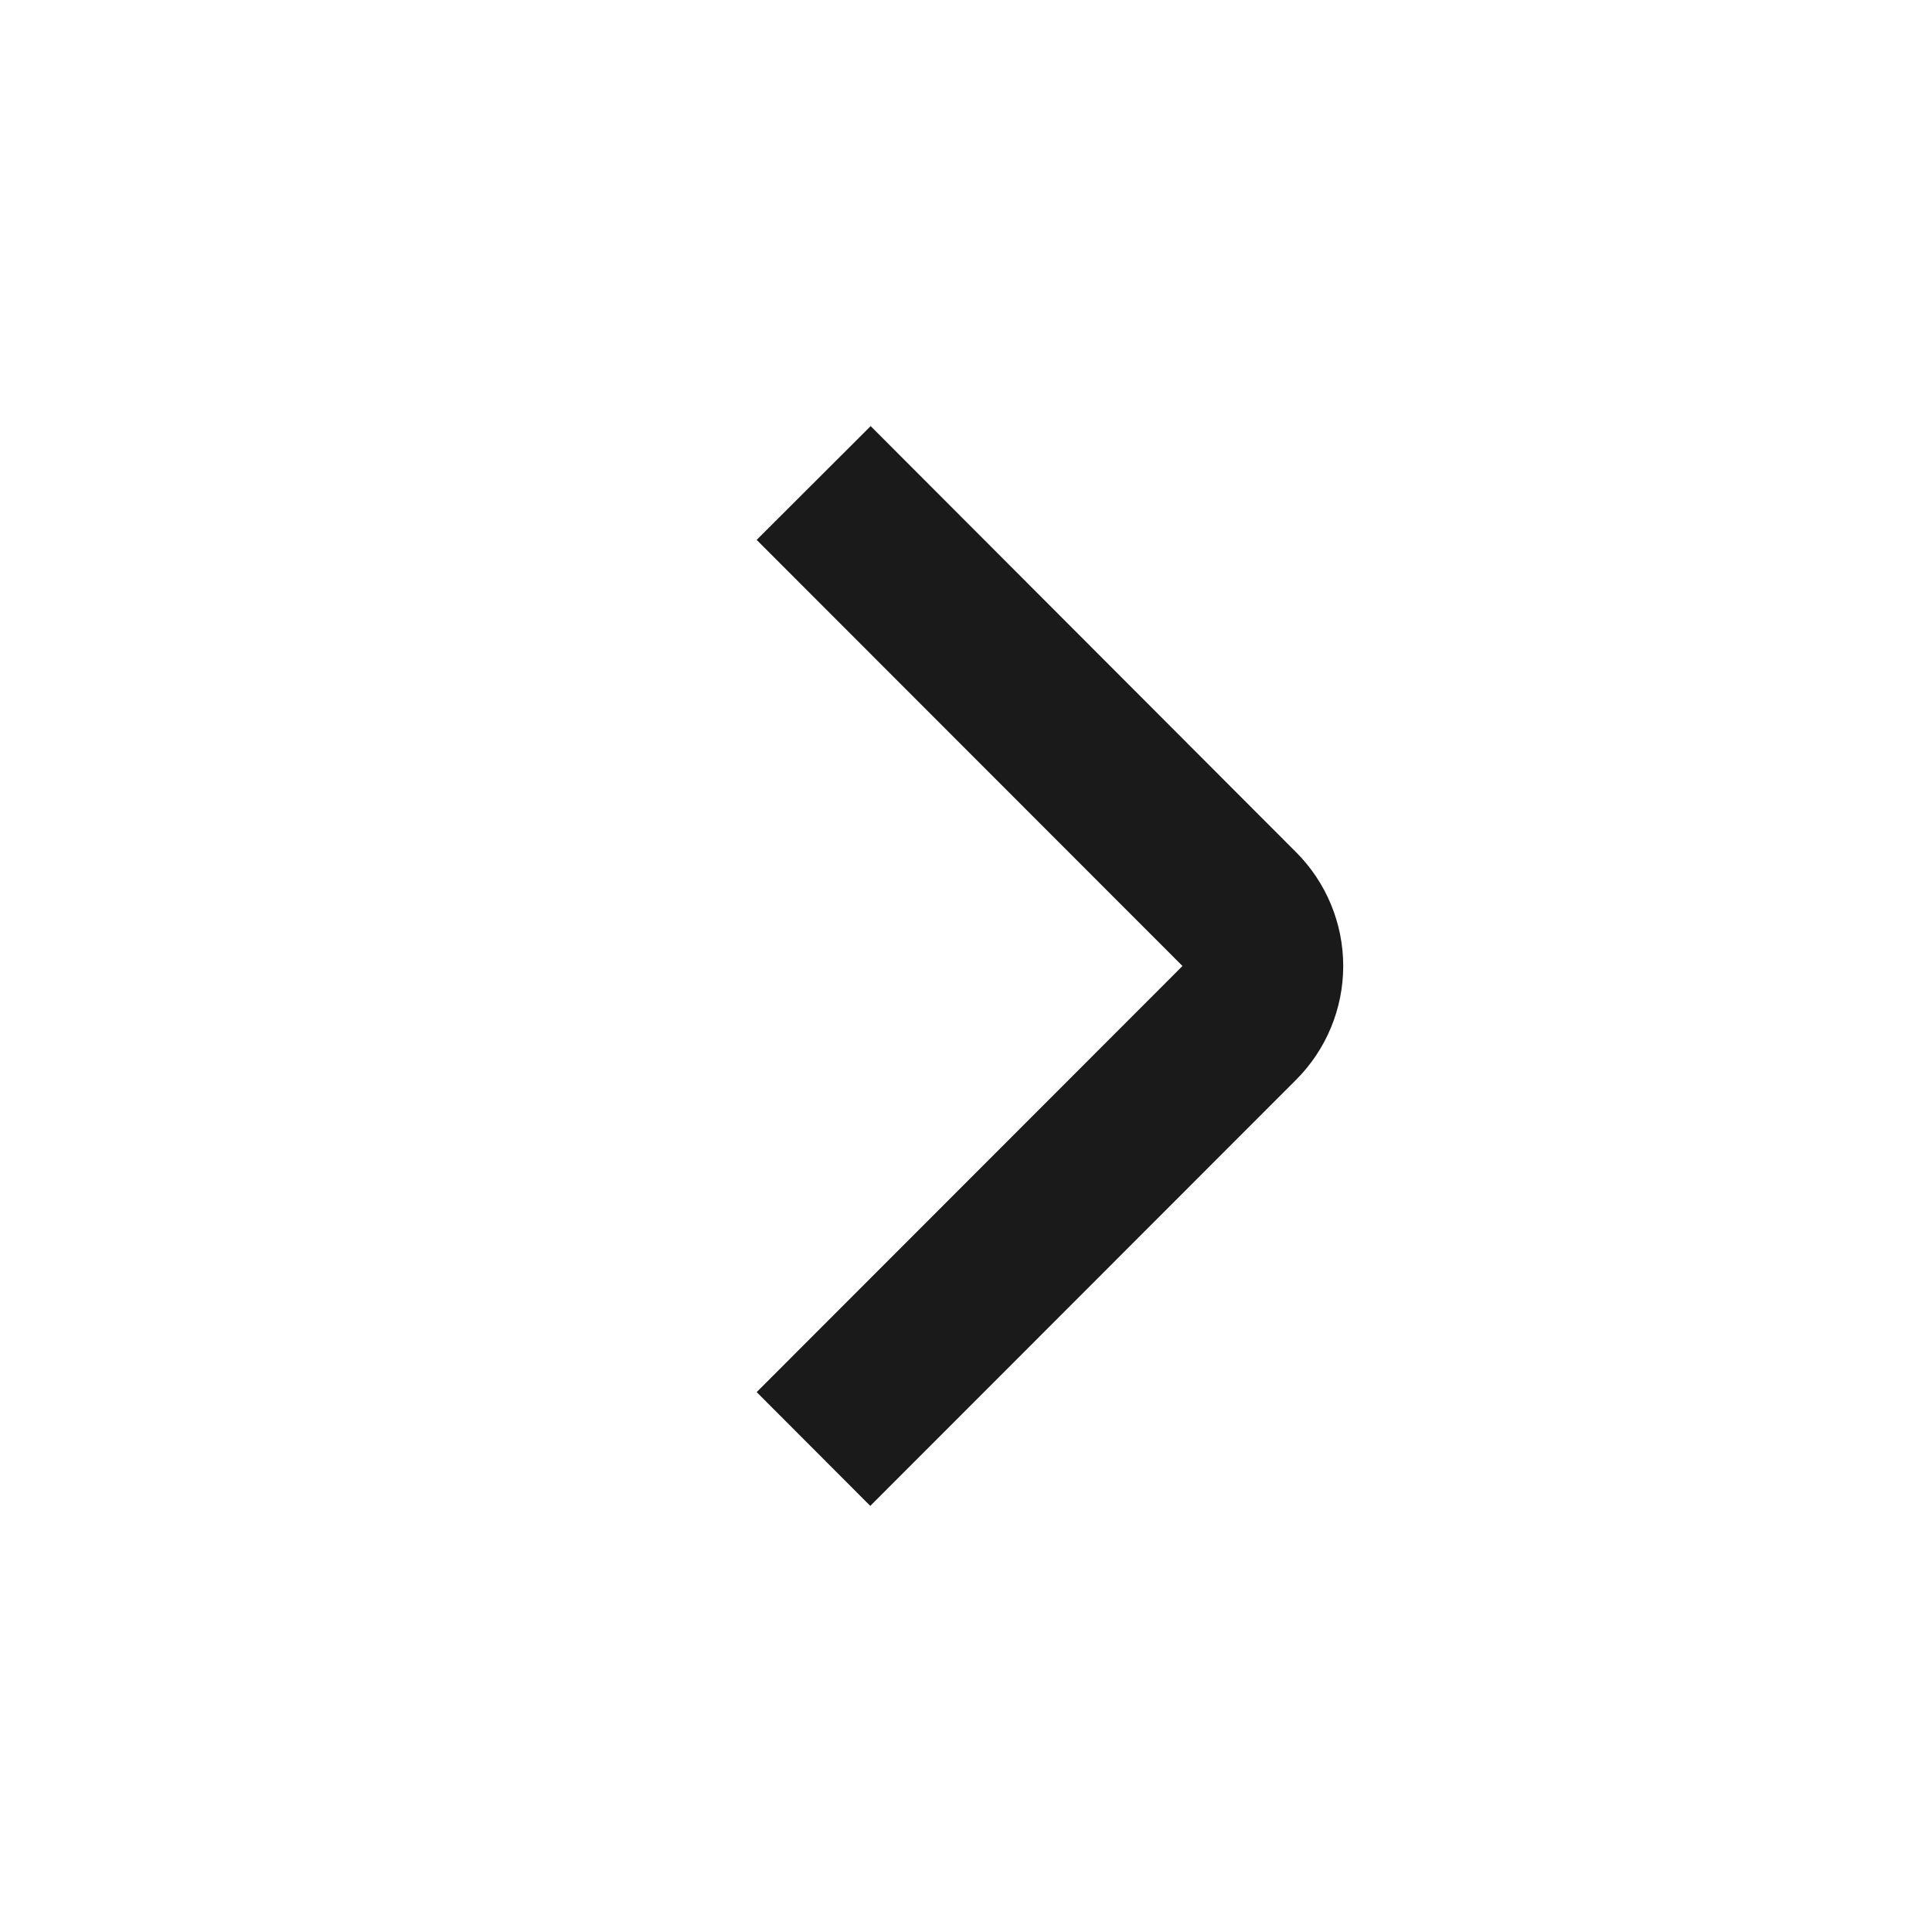 <svg width="20" height="20" viewBox="0 0 20 20" fill="none" xmlns="http://www.w3.org/2000/svg">
<path d="M9.009 15.589L7.833 14.411L12.241 10L7.833 5.589L9.013 4.411L13.417 8.822C13.729 9.134 13.905 9.558 13.905 10C13.905 10.442 13.729 10.866 13.417 11.178L9.009 15.589Z" fill="#1A1A1A"/>
</svg>
